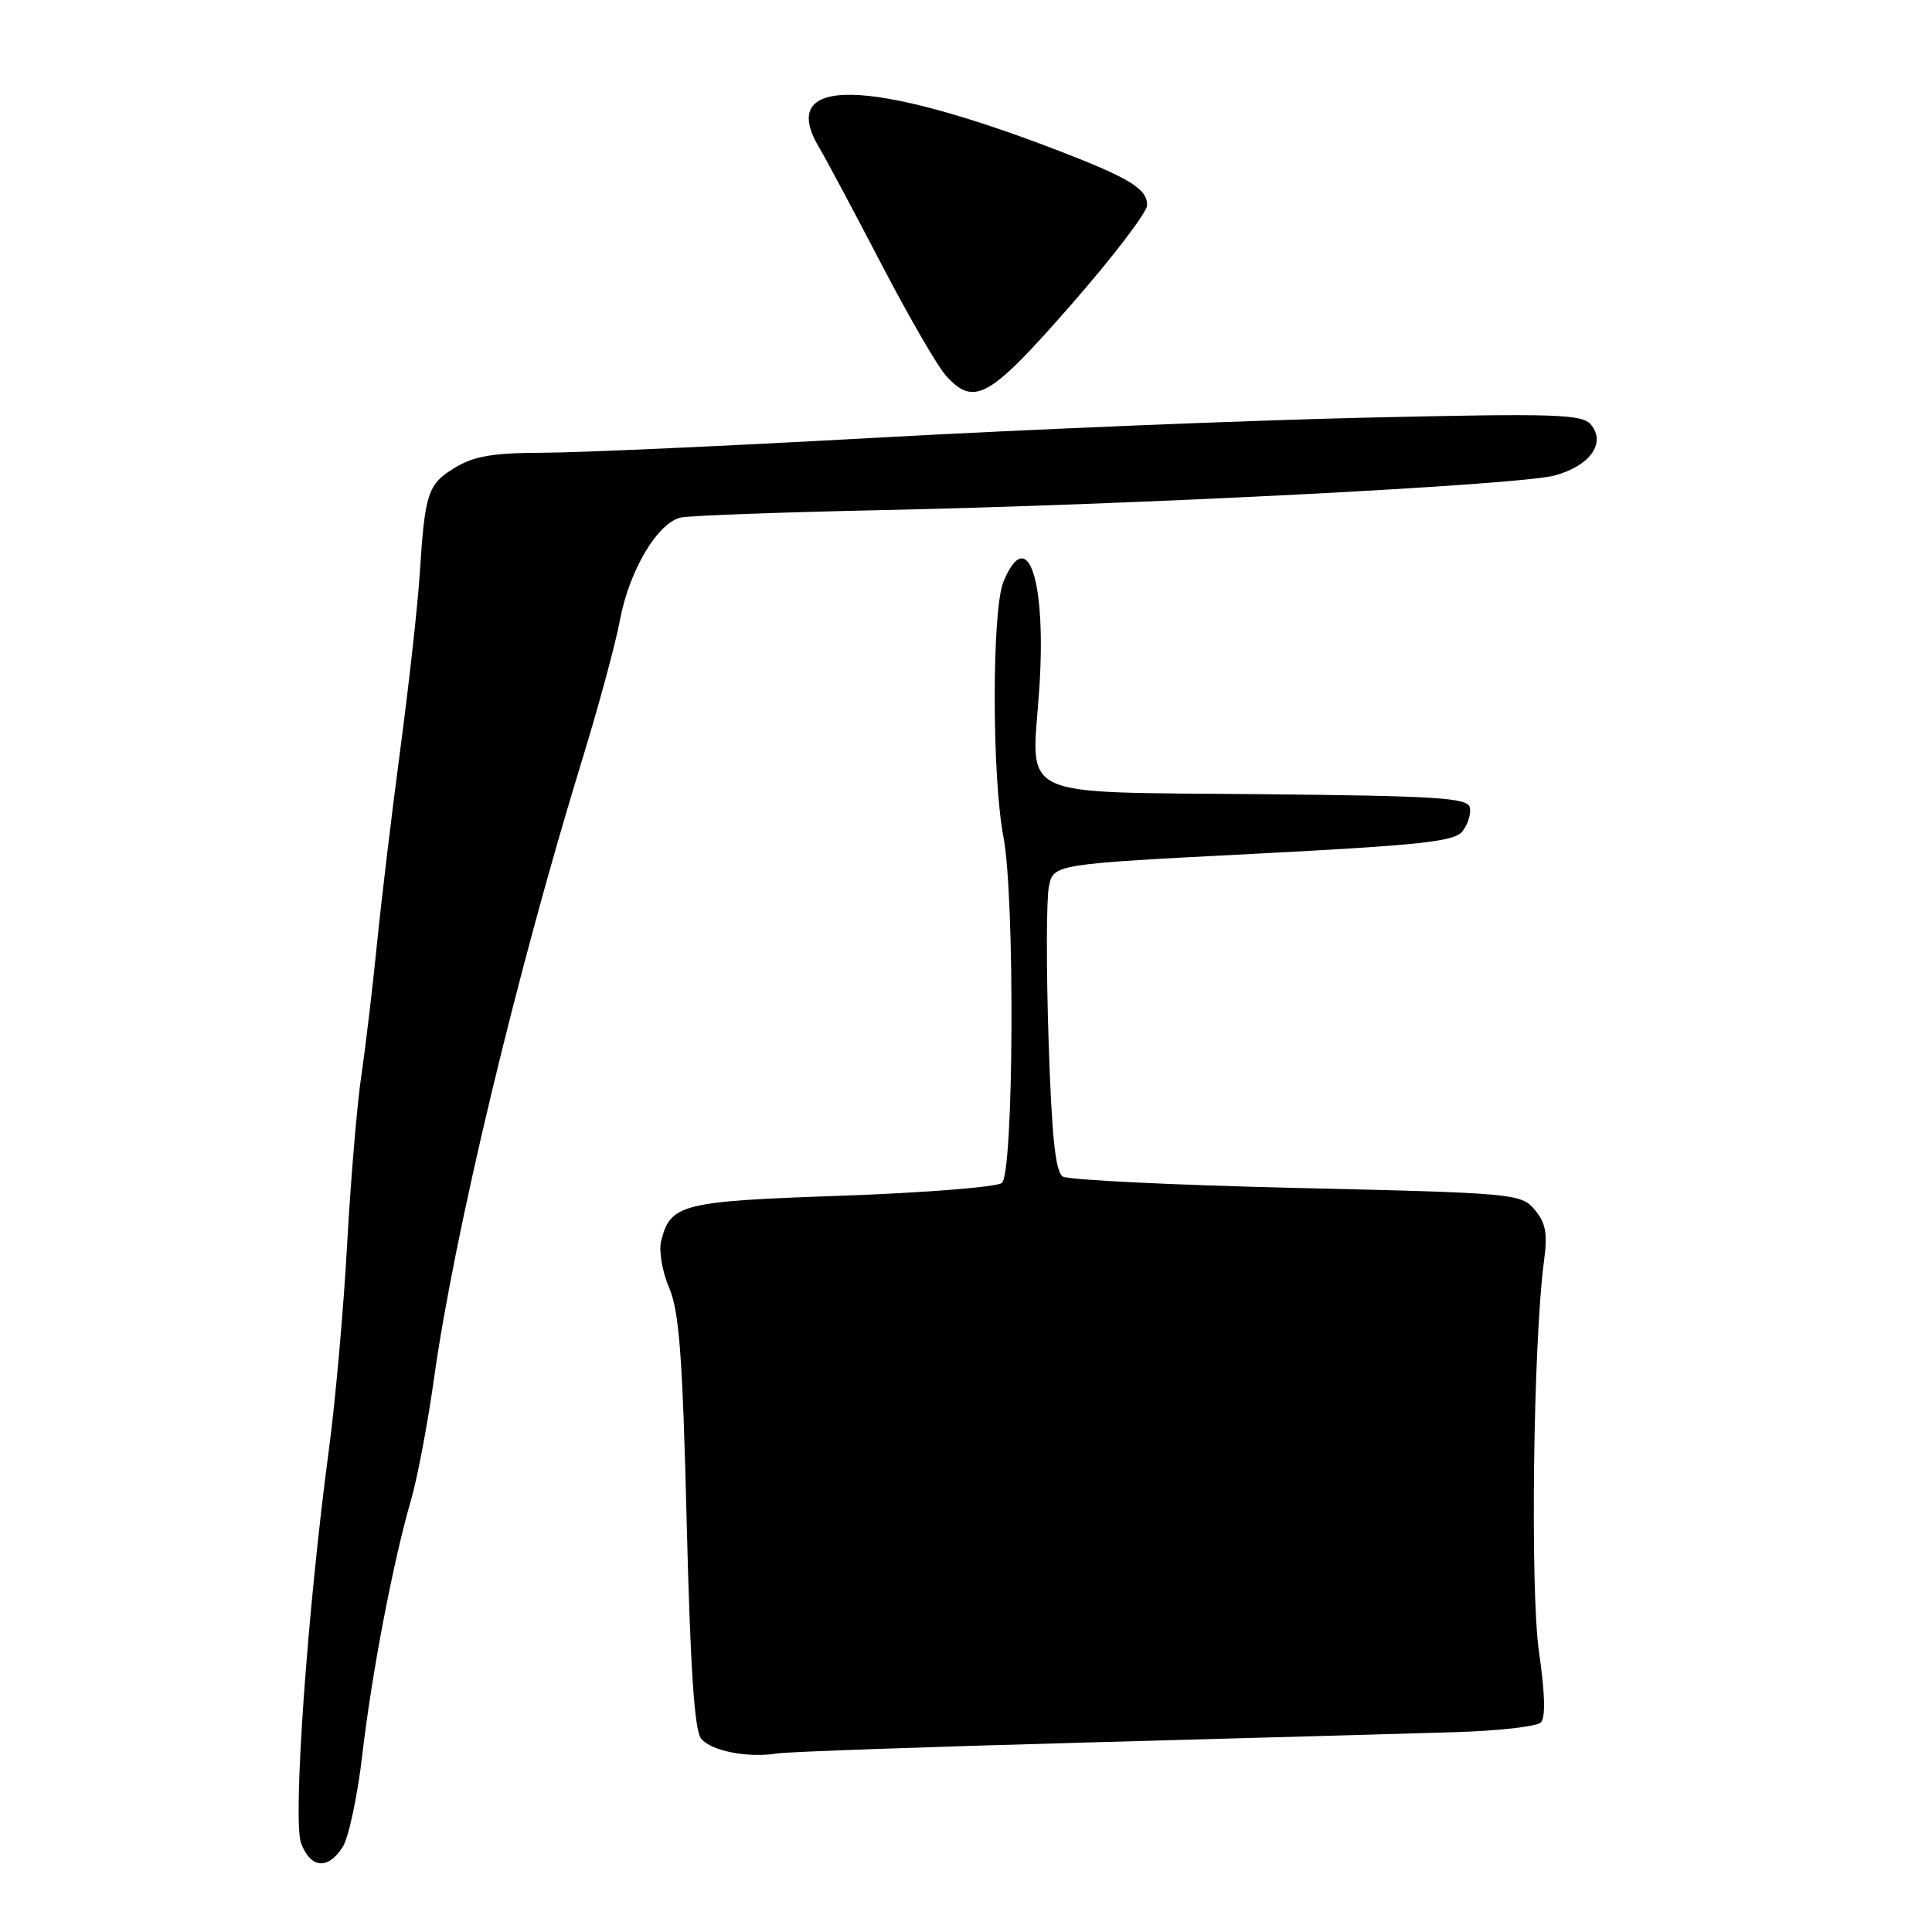 <?xml version="1.0" encoding="UTF-8" standalone="no"?>
<!DOCTYPE svg PUBLIC "-//W3C//DTD SVG 1.1//EN" "http://www.w3.org/Graphics/SVG/1.1/DTD/svg11.dtd" >
<svg xmlns="http://www.w3.org/2000/svg" xmlns:xlink="http://www.w3.org/1999/xlink" version="1.1" viewBox="0 0 256 256">
 <g >
 <path fill="currentColor"
d=" M 45.40 244.75 C 46.20 243.51 47.37 238.00 48.01 232.50 C 49.27 221.68 52.08 206.97 54.48 198.69 C 55.31 195.83 56.67 188.65 57.50 182.72 C 60.19 163.46 68.45 128.96 77.15 100.64 C 79.34 93.51 81.58 85.21 82.14 82.20 C 83.36 75.60 87.16 69.21 90.25 68.57 C 91.49 68.32 103.30 67.88 116.50 67.60 C 150.39 66.89 201.25 64.28 205.98 63.01 C 210.66 61.75 212.84 58.72 210.82 56.28 C 209.65 54.87 206.35 54.76 181.00 55.34 C 165.32 55.70 136.30 56.89 116.50 57.98 C 96.70 59.08 76.67 59.98 72.00 59.99 C 65.33 60.00 62.81 60.43 60.28 61.97 C 56.68 64.16 56.31 65.28 55.62 76.00 C 55.36 80.12 54.21 90.47 53.08 99.00 C 51.94 107.53 50.54 119.22 49.96 125.00 C 49.38 130.78 48.45 138.65 47.88 142.50 C 47.31 146.35 46.46 156.47 45.99 165.00 C 45.52 173.53 44.44 185.68 43.59 192.00 C 40.72 213.46 38.76 241.26 39.90 244.25 C 41.17 247.58 43.45 247.79 45.40 244.75 Z  M 144.00 230.89 C 165.18 230.31 187.15 229.69 192.84 229.52 C 198.53 229.35 203.63 228.77 204.17 228.23 C 204.81 227.59 204.72 224.36 203.93 218.92 C 202.74 210.76 203.16 177.67 204.60 166.99 C 205.08 163.44 204.81 162.01 203.35 160.29 C 201.55 158.16 200.70 158.08 171.83 157.41 C 155.51 157.03 141.56 156.35 140.83 155.90 C 139.84 155.29 139.36 150.61 138.94 137.79 C 138.63 128.28 138.65 119.15 138.98 117.50 C 139.58 114.50 139.58 114.50 166.04 113.14 C 188.16 112.00 192.71 111.52 193.78 110.16 C 194.48 109.27 194.93 107.85 194.77 107.02 C 194.51 105.71 190.61 105.46 166.71 105.23 C 134.34 104.92 136.67 106.01 137.68 91.71 C 138.72 77.05 136.21 69.26 132.96 77.09 C 131.42 80.80 131.42 102.88 132.96 110.89 C 134.50 118.89 134.33 155.49 132.75 156.75 C 132.06 157.29 122.50 158.05 111.50 158.44 C 90.20 159.18 88.84 159.53 87.60 164.47 C 87.28 165.75 87.76 168.53 88.67 170.65 C 90.00 173.76 90.45 179.74 90.99 201.69 C 91.47 221.05 92.02 229.32 92.90 230.38 C 94.27 232.03 99.10 232.97 103.00 232.34 C 104.38 232.12 122.82 231.47 144.00 230.89 Z  M 141.88 40.44 C 147.45 34.08 152.00 28.12 152.00 27.18 C 152.00 25.02 149.70 23.61 140.27 19.97 C 115.12 10.29 102.97 10.08 108.47 19.42 C 109.47 21.11 113.21 28.12 116.79 35.00 C 120.37 41.88 124.21 48.51 125.32 49.75 C 129.08 53.92 131.05 52.81 141.88 40.44 Z "/>
</g>
</svg>